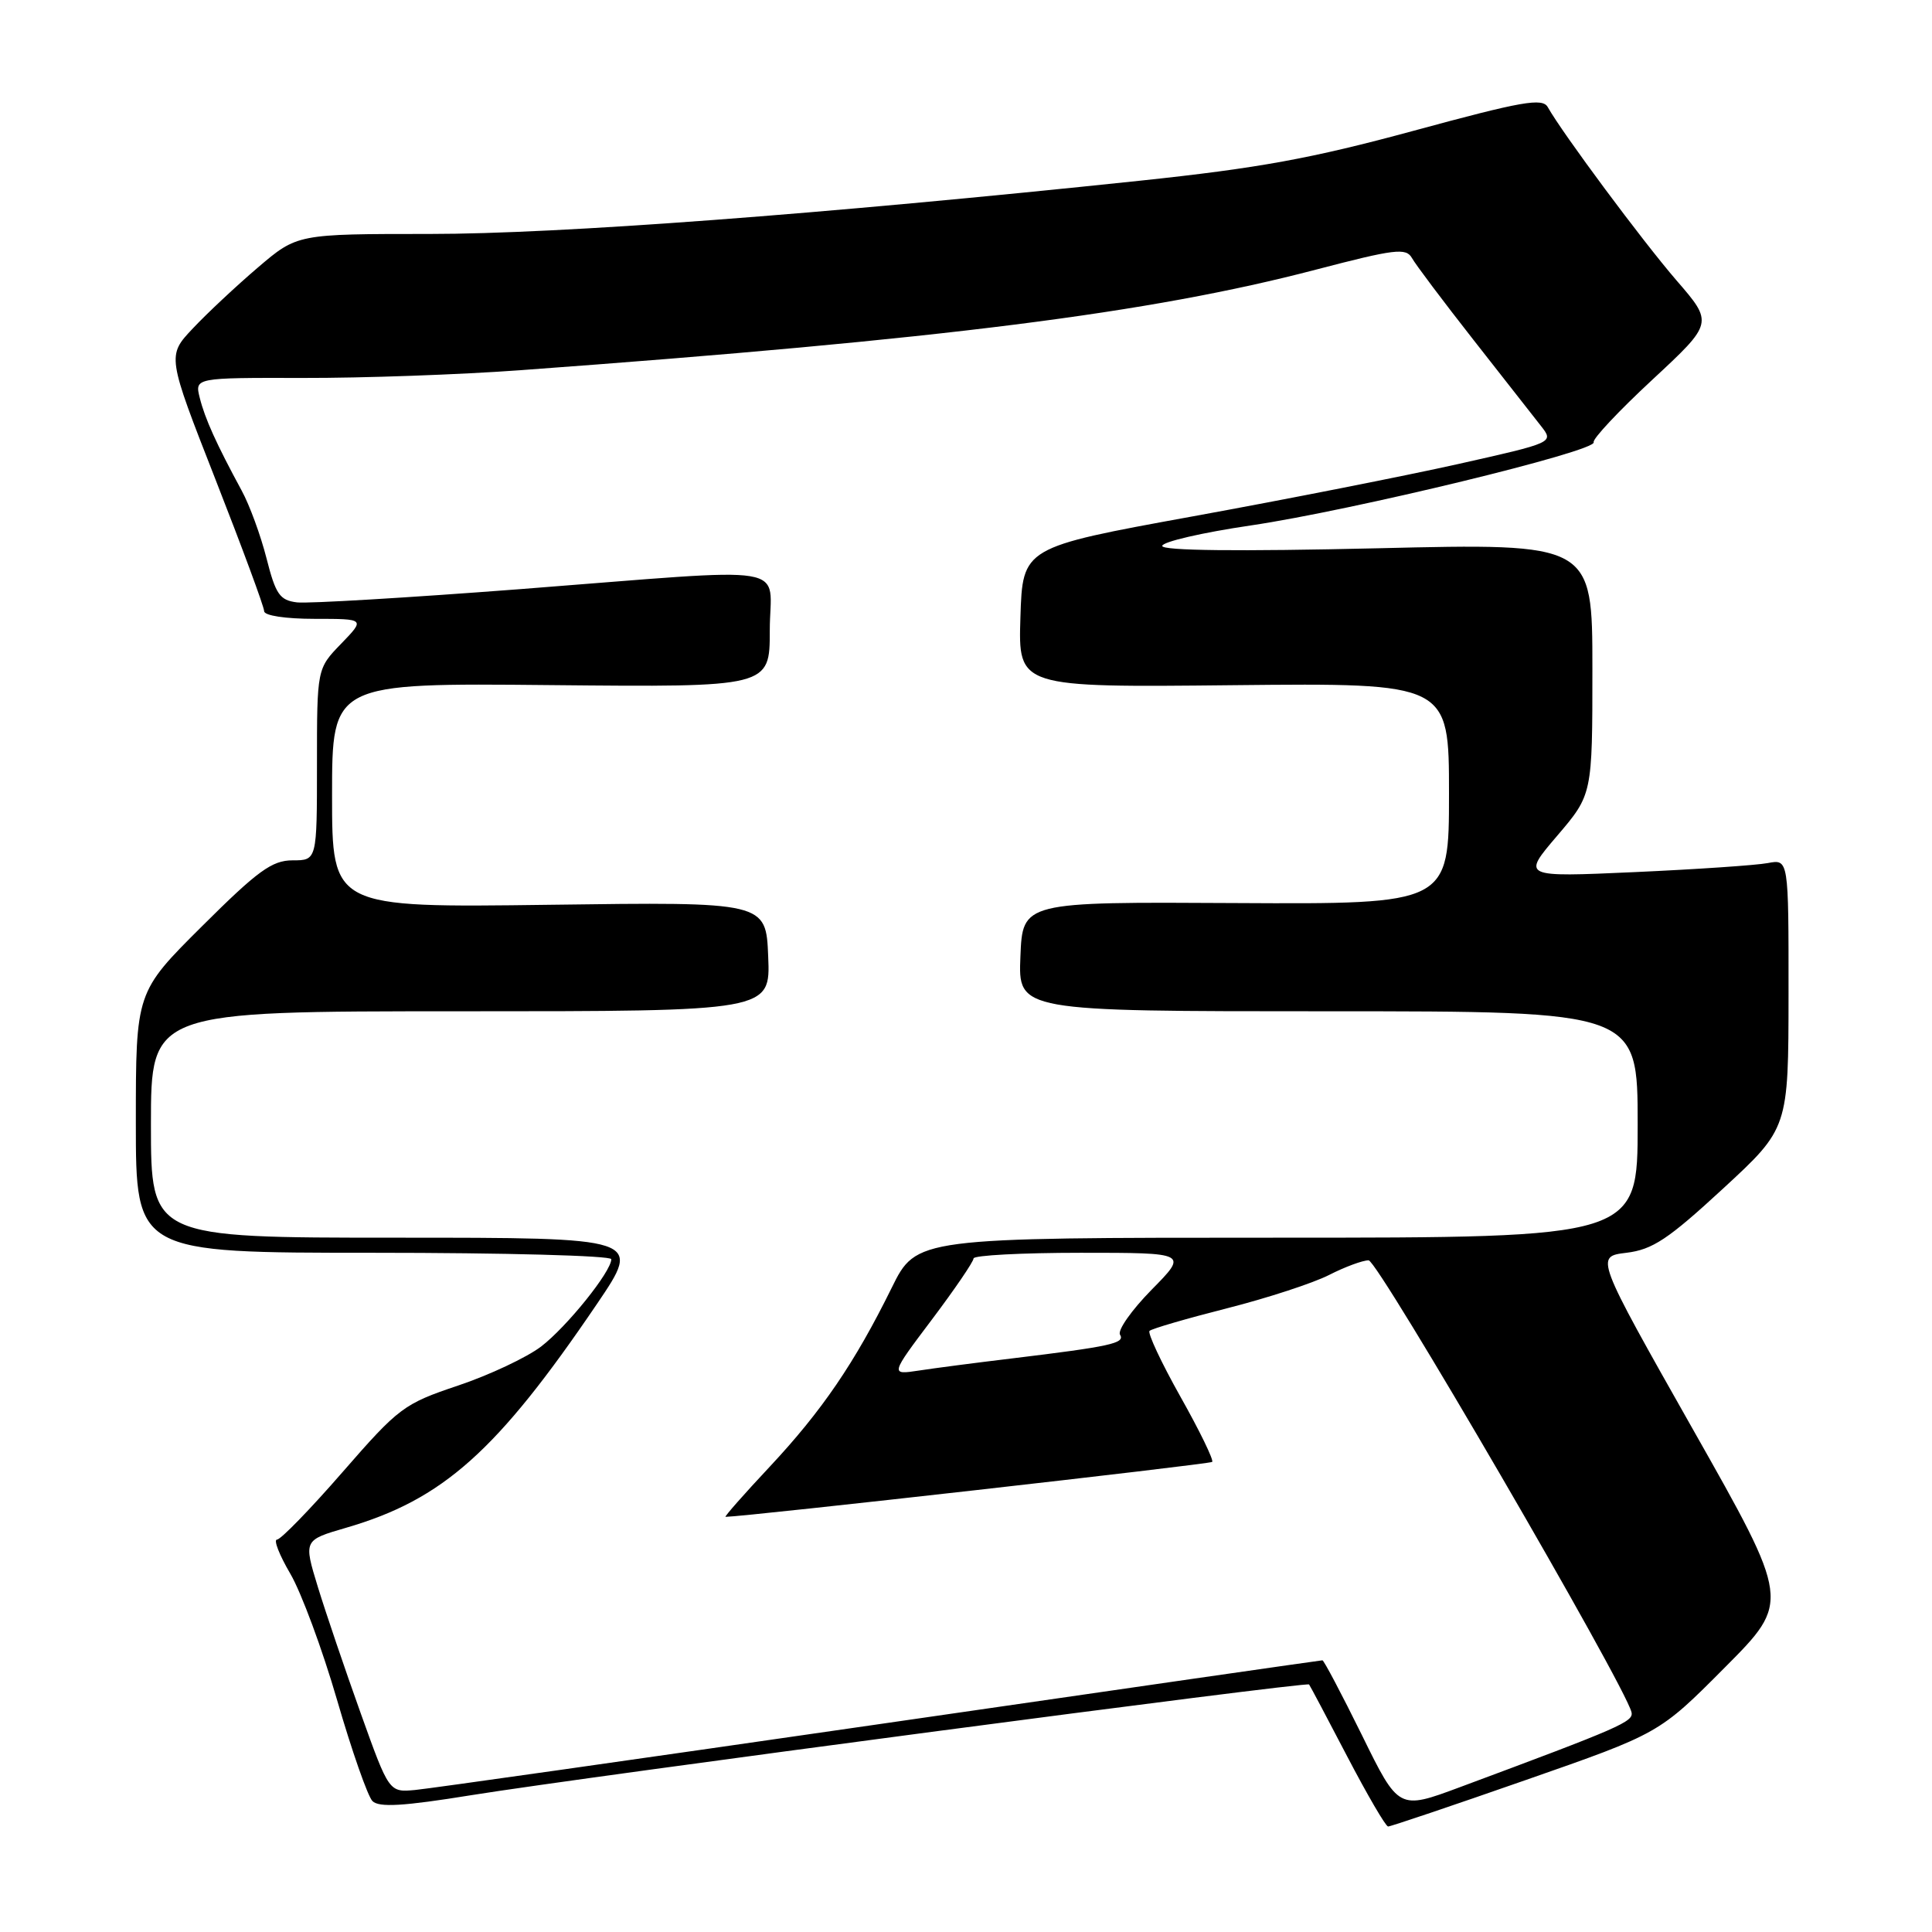 <?xml version="1.0" encoding="UTF-8" standalone="no"?>
<!DOCTYPE svg PUBLIC "-//W3C//DTD SVG 1.1//EN" "http://www.w3.org/Graphics/SVG/1.1/DTD/svg11.dtd" >
<svg xmlns="http://www.w3.org/2000/svg" xmlns:xlink="http://www.w3.org/1999/xlink" version="1.1" viewBox="0 0 256 256">
 <g >
 <path fill="currentColor"
d=" M 202.18 235.86 C 219.86 229.69 219.86 229.69 228.55 220.95 C 237.24 212.22 237.24 212.22 224.30 189.36 C 211.37 166.50 211.37 166.50 215.51 166.00 C 218.97 165.58 221.04 164.21 228.31 157.50 C 236.98 149.50 236.98 149.50 236.99 131.67 C 237.00 113.84 237.00 113.84 234.25 114.36 C 232.74 114.65 224.78 115.19 216.58 115.56 C 201.65 116.23 201.65 116.23 206.33 110.75 C 211.00 105.28 211.00 105.28 211.00 88.63 C 211.00 71.97 211.00 71.97 182.50 72.65 C 164.02 73.08 154.00 72.97 154.00 72.34 C 154.00 71.80 159.29 70.57 165.76 69.62 C 179.20 67.63 211.66 59.76 211.17 58.60 C 210.99 58.18 214.49 54.45 218.94 50.32 C 227.03 42.80 227.03 42.80 222.14 37.15 C 217.64 31.94 207.03 17.66 205.09 14.20 C 204.39 12.94 201.73 13.41 187.38 17.31 C 173.72 21.02 166.78 22.28 151.00 23.95 C 108.68 28.41 74.11 31.00 56.96 31.00 C 39.38 31.00 39.38 31.00 34.18 35.44 C 31.32 37.88 27.44 41.51 25.56 43.51 C 22.13 47.14 22.13 47.14 28.56 63.55 C 32.10 72.58 35.00 80.42 35.00 80.98 C 35.00 81.57 37.81 82.00 41.70 82.00 C 48.39 82.00 48.39 82.00 45.20 85.30 C 42.00 88.60 42.00 88.60 42.00 101.30 C 42.00 114.00 42.00 114.00 38.77 114.00 C 36.05 114.00 34.16 115.37 26.77 122.73 C 18.00 131.46 18.00 131.46 18.00 148.73 C 18.00 166.00 18.00 166.00 49.50 166.00 C 66.83 166.00 81.00 166.38 81.00 166.85 C 81.00 168.49 75.10 175.82 71.69 178.43 C 69.79 179.87 64.85 182.20 60.71 183.59 C 53.50 186.01 52.85 186.50 45.39 195.06 C 41.11 199.98 37.20 204.00 36.71 204.00 C 36.21 204.00 37.01 206.04 38.47 208.53 C 39.93 211.03 42.72 218.56 44.67 225.28 C 46.62 232.00 48.73 238.02 49.35 238.65 C 50.22 239.52 53.43 239.33 62.45 237.87 C 77.47 235.45 173.16 222.80 173.46 223.20 C 173.59 223.37 175.87 227.66 178.52 232.75 C 181.18 237.84 183.61 242.01 183.93 242.02 C 184.24 242.03 192.45 239.26 202.18 235.86 Z  M 180.46 229.91 C 177.77 224.46 175.42 220.00 175.23 220.00 C 175.03 220.00 148.69 223.79 116.69 228.43 C 84.68 233.06 56.94 237.00 55.02 237.18 C 51.55 237.50 51.55 237.50 47.79 227.00 C 45.72 221.22 43.17 213.71 42.12 210.29 C 40.22 204.08 40.22 204.08 45.85 202.44 C 58.69 198.71 65.85 192.32 79.12 172.75 C 85.05 164.00 85.05 164.00 52.53 164.00 C 20.00 164.00 20.00 164.00 20.00 149.00 C 20.00 134.00 20.00 134.00 61.04 134.00 C 102.09 134.00 102.09 134.00 101.79 126.75 C 101.50 119.50 101.50 119.50 72.75 119.89 C 44.00 120.27 44.00 120.27 44.00 105.39 C 44.00 90.50 44.00 90.50 73.00 90.78 C 102.00 91.06 102.00 91.06 102.00 83.53 C 102.00 74.53 106.06 75.20 68.84 78.07 C 54.08 79.20 40.82 79.99 39.36 79.82 C 37.07 79.54 36.53 78.77 35.32 74.00 C 34.55 70.97 33.07 66.92 32.02 65.00 C 28.68 58.84 27.15 55.46 26.47 52.72 C 25.80 50.05 25.80 50.05 40.15 50.08 C 48.04 50.10 61.02 49.64 69.00 49.05 C 124.95 44.96 152.36 41.49 174.36 35.73 C 184.85 32.99 186.31 32.81 187.09 34.19 C 187.57 35.05 191.23 39.92 195.23 45.02 C 199.23 50.11 203.27 55.26 204.20 56.46 C 205.90 58.64 205.90 58.64 193.20 61.49 C 186.22 63.05 170.38 66.18 158.00 68.43 C 135.50 72.53 135.50 72.53 135.21 81.81 C 134.92 91.09 134.92 91.09 163.46 90.79 C 192.00 90.50 192.00 90.50 192.00 105.16 C 192.00 119.81 192.00 119.81 163.75 119.66 C 135.50 119.50 135.50 119.50 135.21 126.75 C 134.91 134.00 134.91 134.00 175.96 134.00 C 217.00 134.00 217.00 134.00 217.00 149.00 C 217.00 164.00 217.00 164.00 169.21 164.00 C 121.43 164.00 121.43 164.00 118.15 170.65 C 113.25 180.59 108.91 186.95 102.00 194.34 C 98.57 198.00 95.93 201.00 96.14 200.99 C 98.93 200.95 160.32 194.02 160.62 193.71 C 160.85 193.48 158.96 189.59 156.42 185.08 C 153.88 180.56 152.04 176.63 152.32 176.35 C 152.61 176.06 157.22 174.72 162.57 173.36 C 167.93 172.00 174.02 170.01 176.11 168.94 C 178.21 167.87 180.56 167.00 181.35 167.00 C 182.59 167.00 215.26 223.16 216.18 226.87 C 216.49 228.13 214.79 228.87 193.42 236.82 C 185.33 239.83 185.33 239.83 180.46 229.91 Z  M 123.48 174.85 C 126.52 170.81 129.00 167.17 129.00 166.75 C 129.00 166.34 135.40 166.00 143.21 166.00 C 157.42 166.00 157.42 166.00 152.59 170.90 C 149.94 173.60 148.05 176.28 148.41 176.85 C 149.11 177.99 147.20 178.41 134.00 180.01 C 129.32 180.57 123.80 181.29 121.73 181.61 C 117.96 182.18 117.96 182.18 123.48 174.85 Z "/>
</g>
</svg>